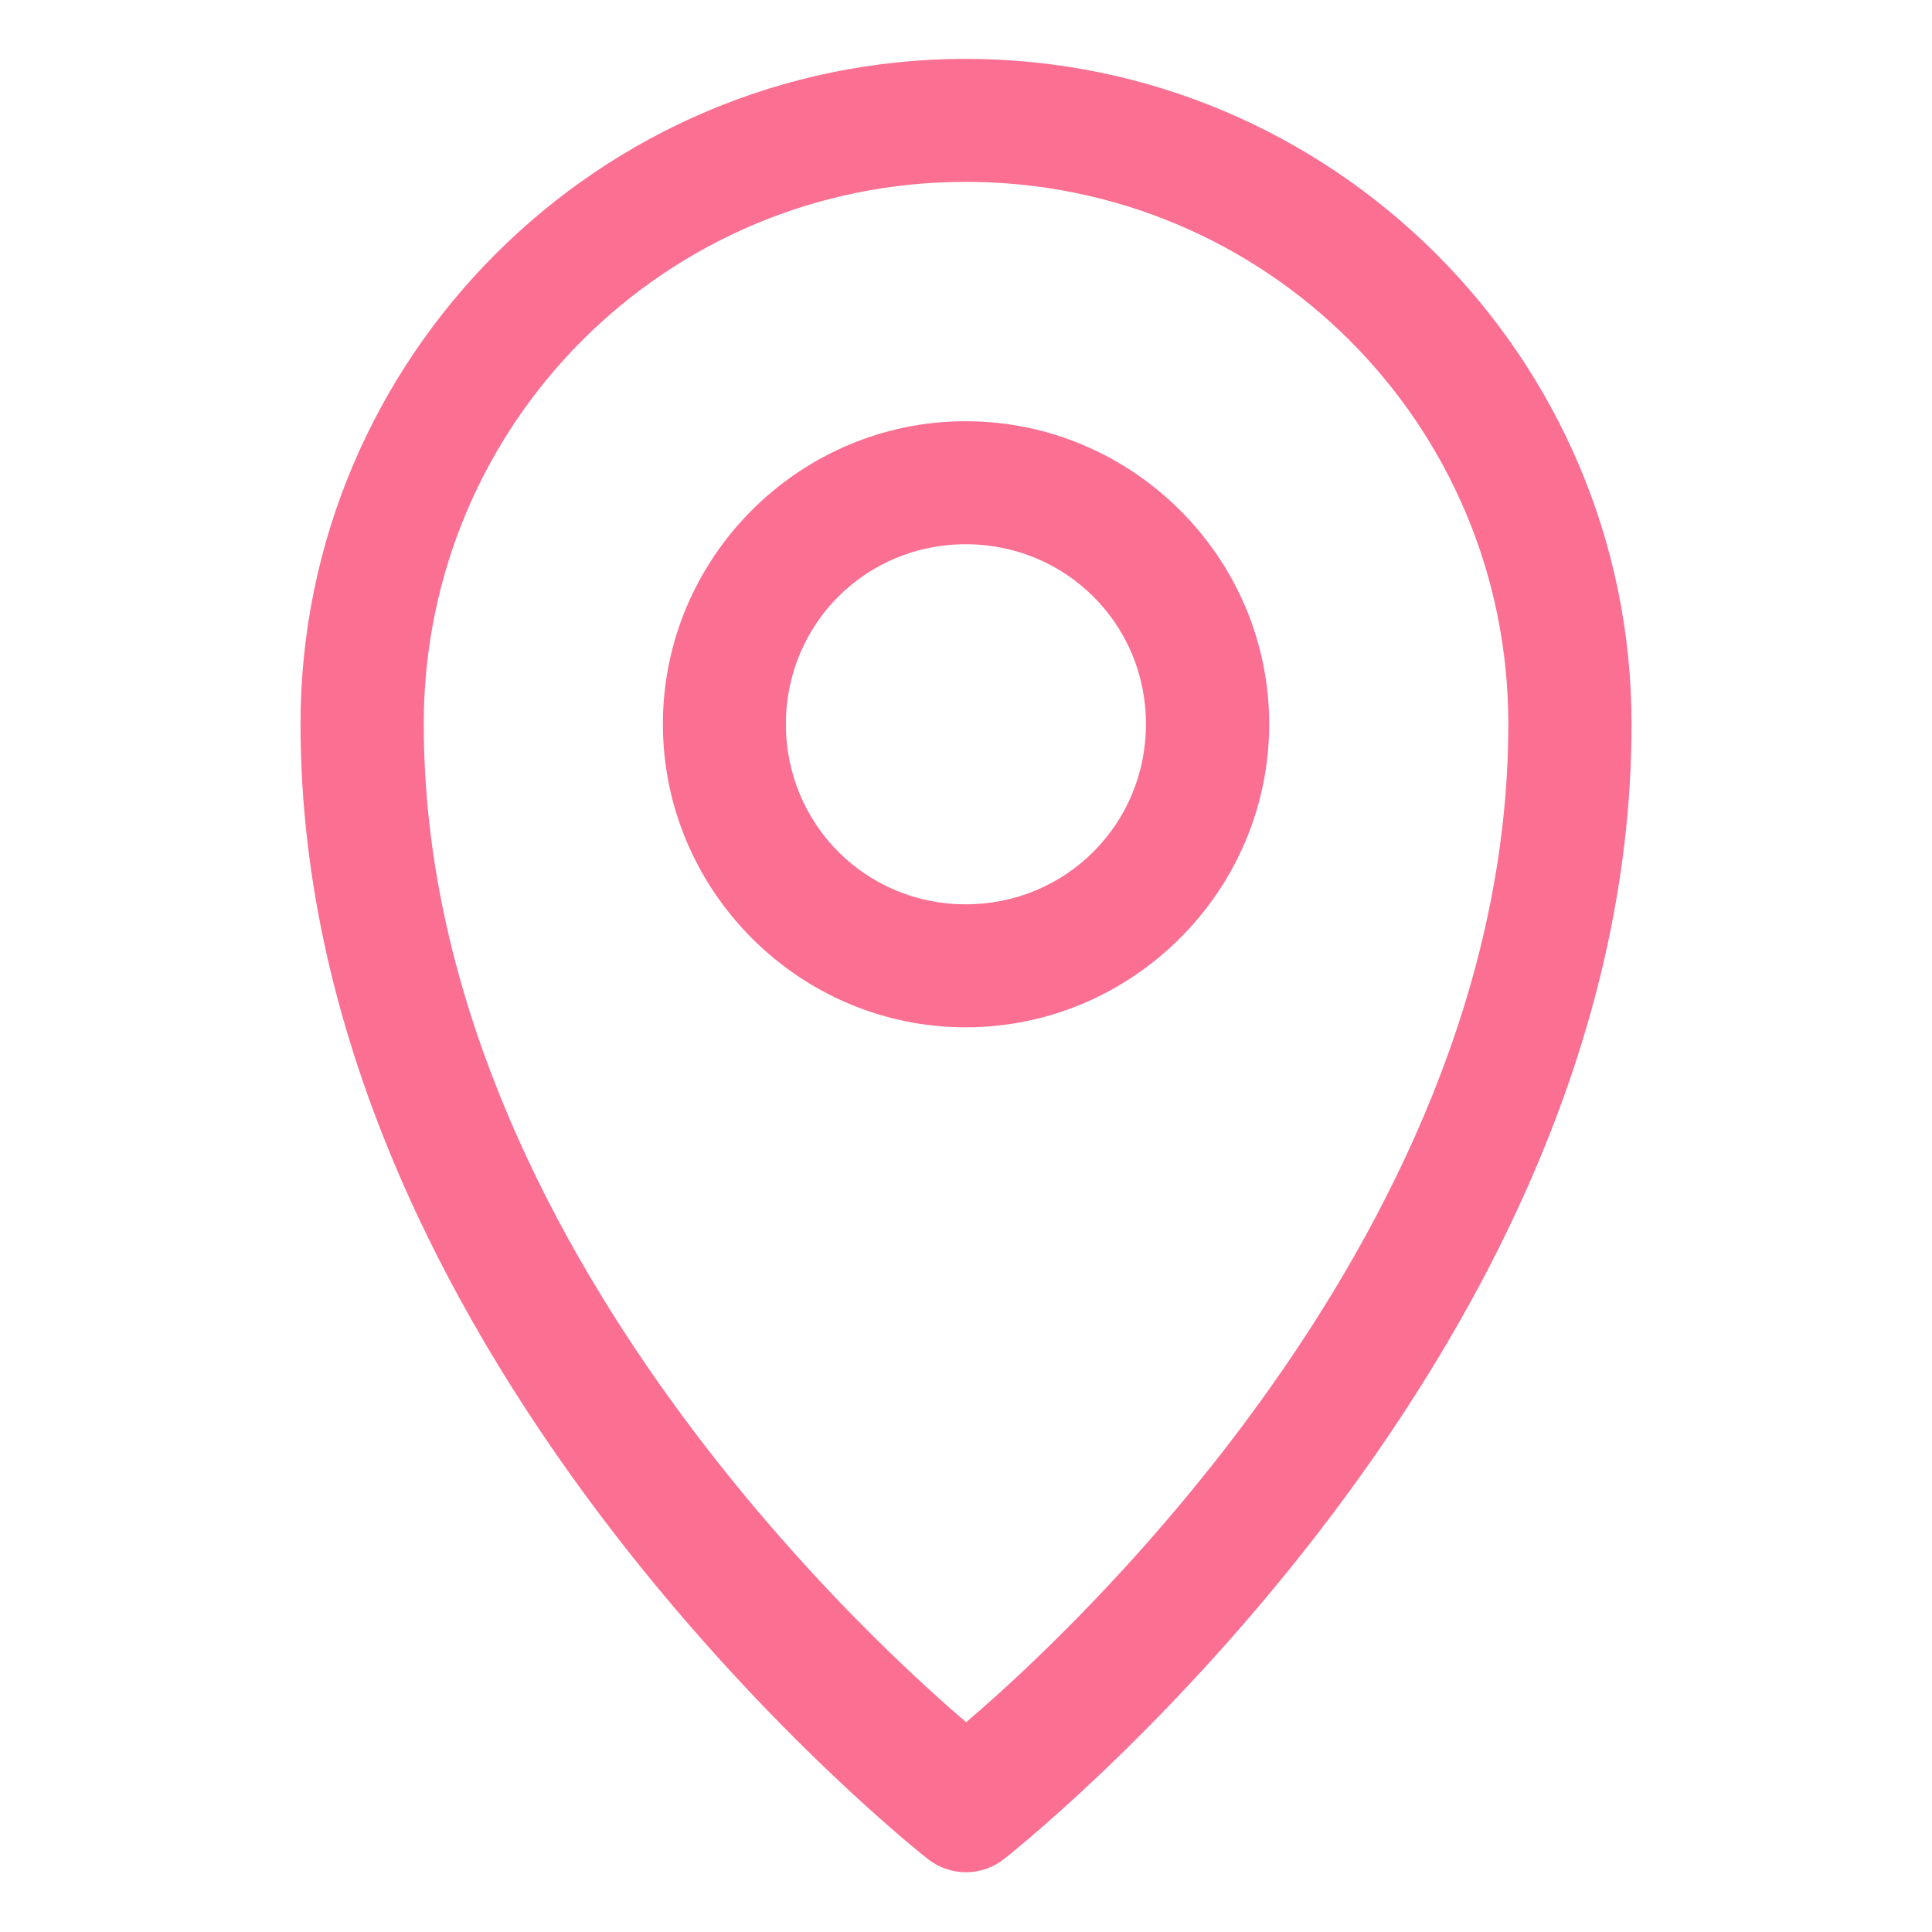 <?xml version="1.0" encoding="UTF-8" standalone="no"?>
<!DOCTYPE svg PUBLIC "-//W3C//DTD SVG 1.1//EN" "http://www.w3.org/Graphics/SVG/1.1/DTD/svg11.dtd">
<svg width="100%" height="100%" viewBox="0 0 800 800" version="1.1" xmlns="http://www.w3.org/2000/svg" xmlns:xlink="http://www.w3.org/1999/xlink" xml:space="preserve" xmlns:serif="http://www.serif.com/" style="fill-rule:evenodd;clip-rule:evenodd;stroke-linejoin:round;stroke-miterlimit:2;">
    <g id="layer1" transform="matrix(94.488,0,0,94.488,0,-27263)">
        <path id="path929" d="M4.232,288.797C2.628,288.797 1.322,290.103 1.322,291.707C1.322,294.53 4.068,296.676 4.068,296.676C4.165,296.753 4.302,296.753 4.398,296.676C4.398,296.676 7.145,294.53 7.145,291.707C7.145,290.103 5.837,288.797 4.232,288.797ZM4.232,289.326C5.551,289.326 6.615,290.389 6.615,291.707C6.615,294.016 4.524,295.841 4.234,296.088C3.946,295.842 1.852,294.017 1.852,291.707C1.852,290.389 2.914,289.326 4.232,289.326Z" style="fill:rgb(251,111,146);fill-rule:nonzero;stroke:rgb(251,111,146);stroke-width:0.01px;"/>
        <path id="circle931" d="M4.232,290.385C3.505,290.385 2.91,290.98 2.91,291.707C2.91,292.435 3.505,293.031 4.232,293.031C4.96,293.031 5.557,292.435 5.557,291.707C5.557,290.98 4.96,290.385 4.232,290.385ZM4.232,290.914C4.674,290.914 5.027,291.266 5.027,291.707C5.027,292.149 4.674,292.502 4.232,292.502C3.791,292.502 3.439,292.149 3.439,291.707C3.439,291.266 3.791,290.914 4.232,290.914Z" style="fill:rgb(251,111,146);fill-rule:nonzero;stroke:rgb(251,111,146);stroke-width:0.01px;"/>
    </g>
</svg>
